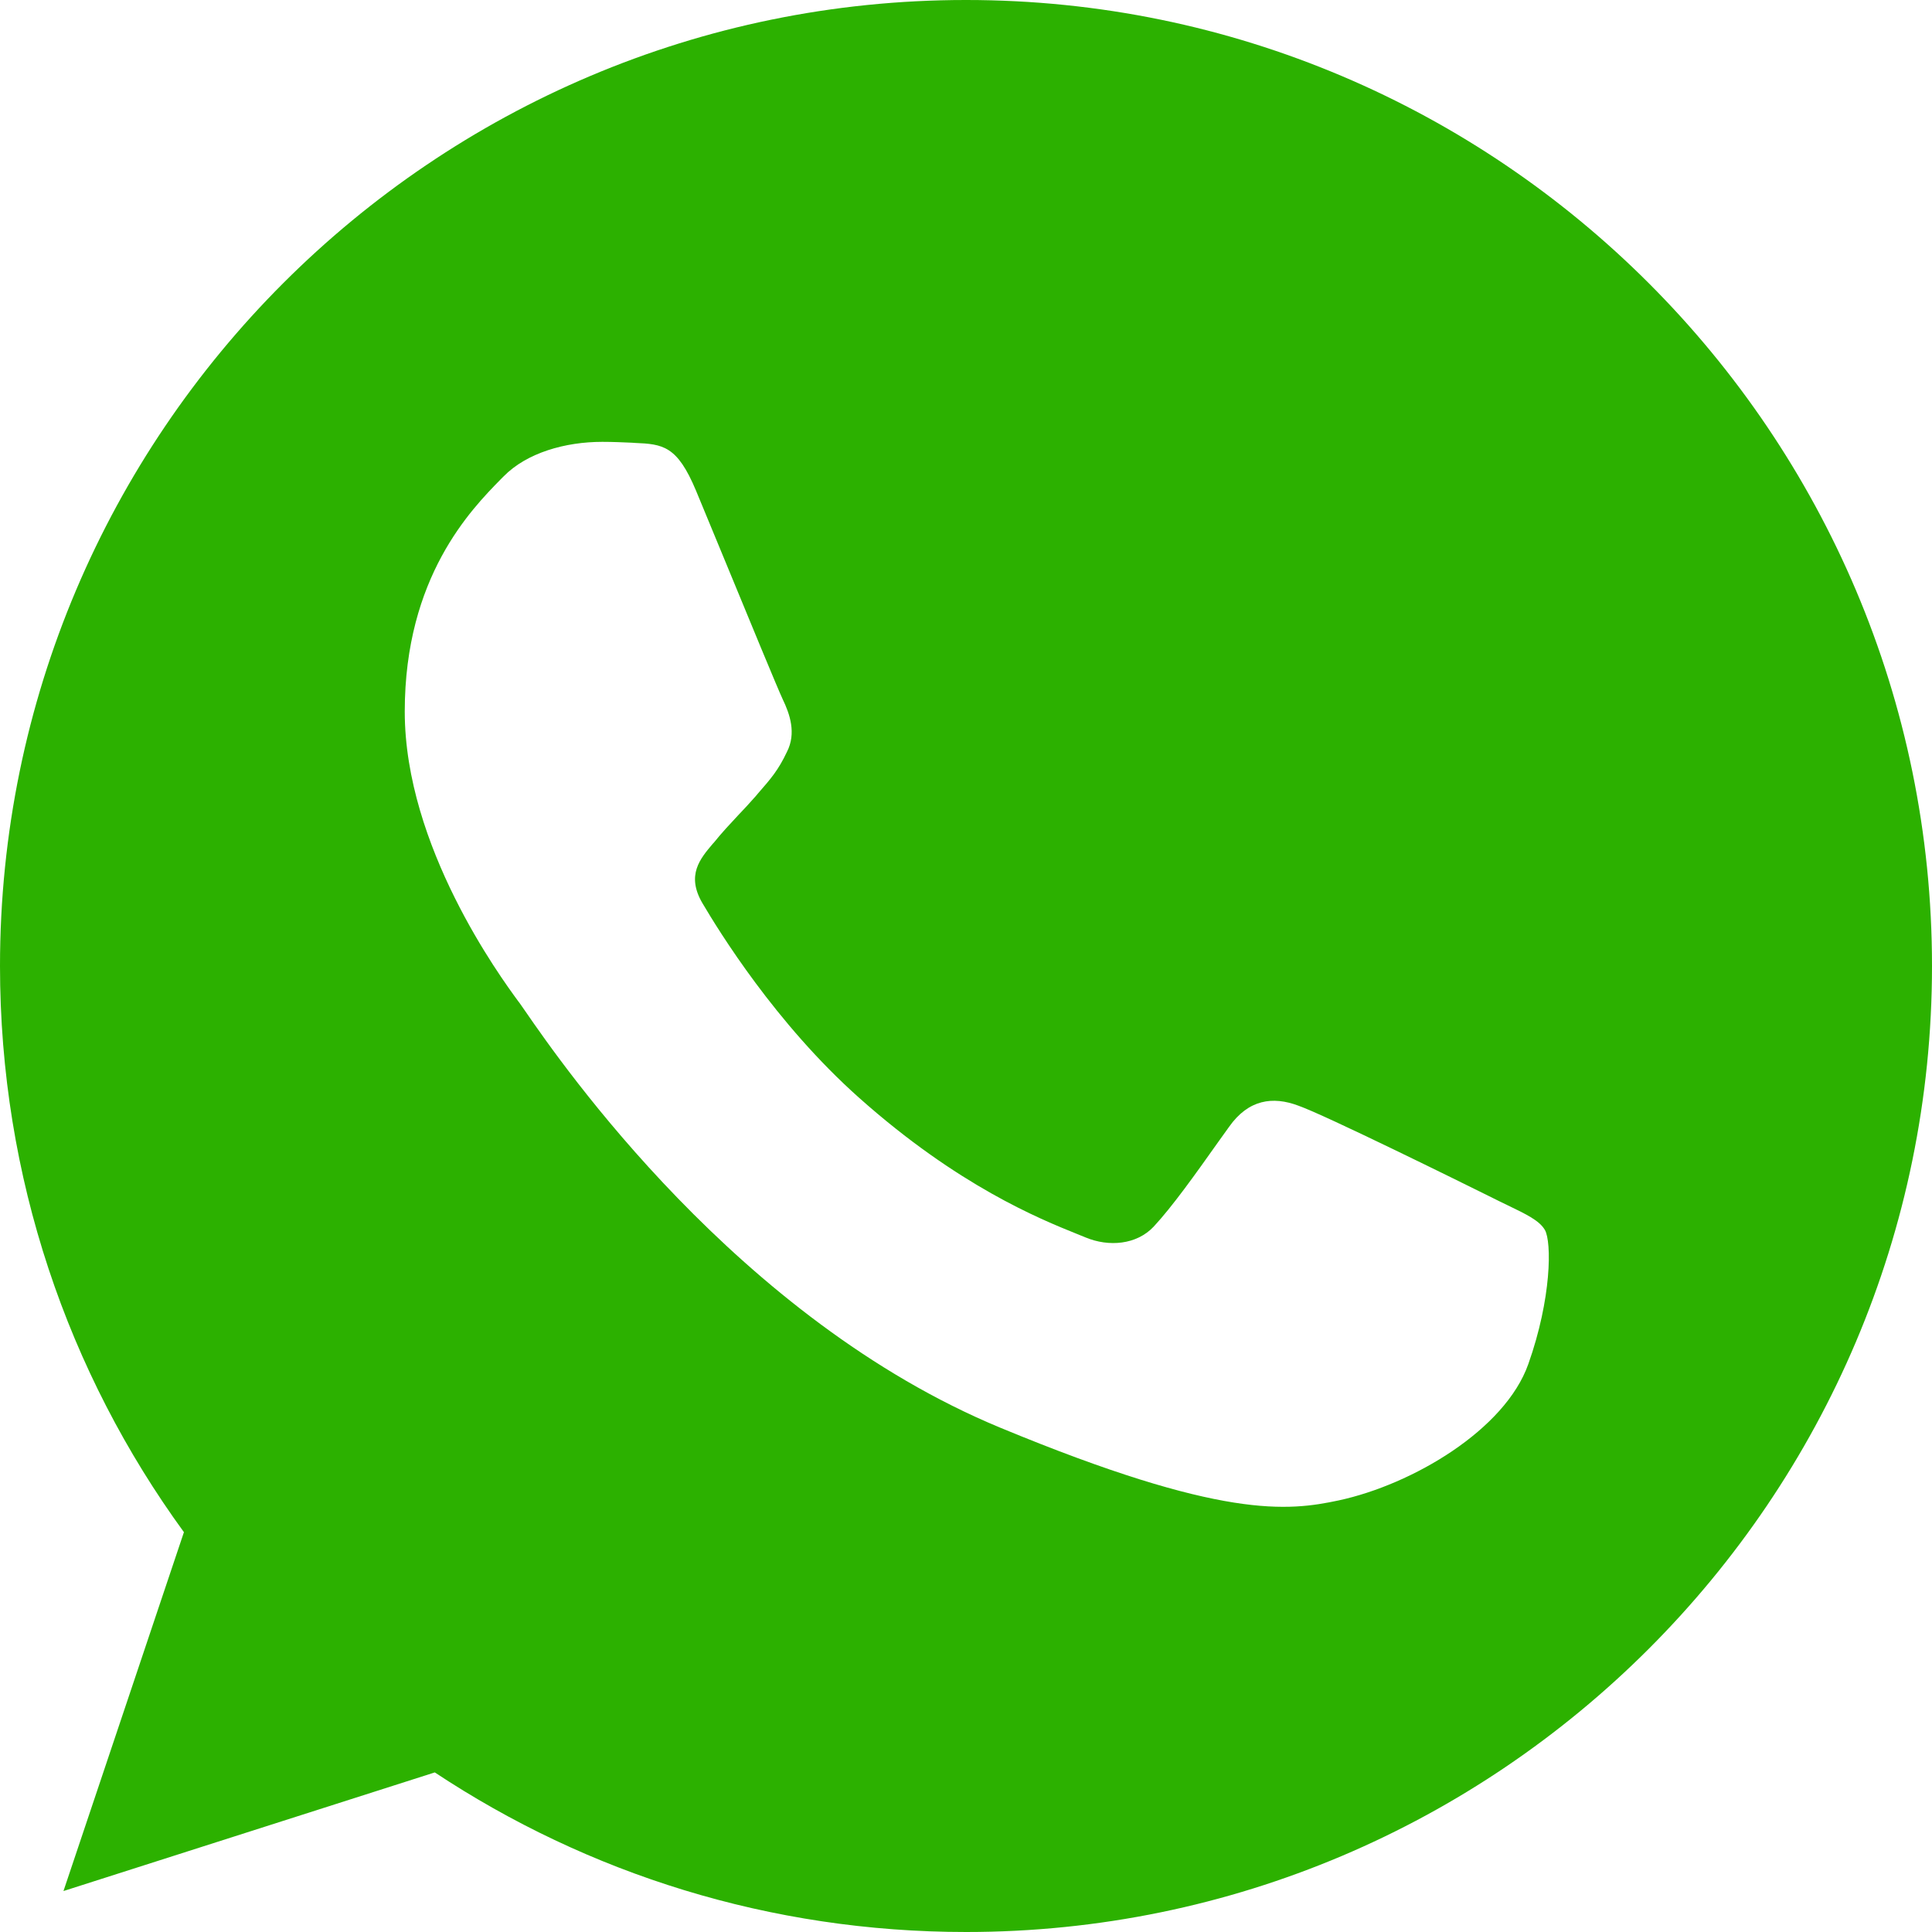 <svg width="20" height="20" viewBox="0 0 20 20" fill="none" xmlns="http://www.w3.org/2000/svg">
<path fill-rule="evenodd" clip-rule="evenodd" d="M9.998 0H10.002C15.516 0 20 4.486 20 10C20 15.514 15.516 20 10.002 20C7.969 20 6.082 19.395 4.501 18.348L0.657 19.576L1.904 15.861C0.705 14.215 0 12.188 0 10C0 4.485 4.484 0 9.998 0ZM13.859 15.532C14.623 15.367 15.58 14.802 15.821 14.121C16.063 13.438 16.063 12.857 15.993 12.733C15.936 12.635 15.802 12.571 15.603 12.475C15.551 12.45 15.495 12.423 15.434 12.392C15.14 12.246 13.711 11.54 13.441 11.446C13.176 11.346 12.924 11.381 12.724 11.664C12.686 11.717 12.648 11.77 12.61 11.823C12.369 12.163 12.136 12.49 11.943 12.698C11.766 12.886 11.479 12.91 11.238 12.81C11.211 12.799 11.181 12.787 11.147 12.773C10.765 12.619 9.918 12.277 8.893 11.364C8.028 10.594 7.44 9.635 7.27 9.347C7.103 9.059 7.247 8.89 7.38 8.733C7.383 8.731 7.385 8.728 7.388 8.725C7.473 8.619 7.557 8.53 7.64 8.441C7.7 8.378 7.761 8.313 7.823 8.242C7.832 8.232 7.841 8.221 7.849 8.211C7.98 8.061 8.058 7.971 8.146 7.784C8.246 7.59 8.175 7.39 8.104 7.242C8.055 7.139 7.752 6.404 7.492 5.773C7.381 5.504 7.277 5.253 7.205 5.079C7.011 4.615 6.864 4.597 6.57 4.585C6.561 4.584 6.552 4.584 6.543 4.583C6.45 4.579 6.348 4.574 6.235 4.574C5.853 4.574 5.454 4.686 5.213 4.932C5.204 4.941 5.195 4.95 5.186 4.959C4.878 5.273 4.19 5.972 4.19 7.366C4.19 8.763 5.181 10.114 5.364 10.364C5.369 10.371 5.374 10.377 5.378 10.382C5.389 10.397 5.409 10.427 5.44 10.471C5.814 11.013 7.637 13.653 10.356 14.78C12.654 15.732 13.336 15.643 13.859 15.532Z" fill="#2CB100"/>
</svg>
